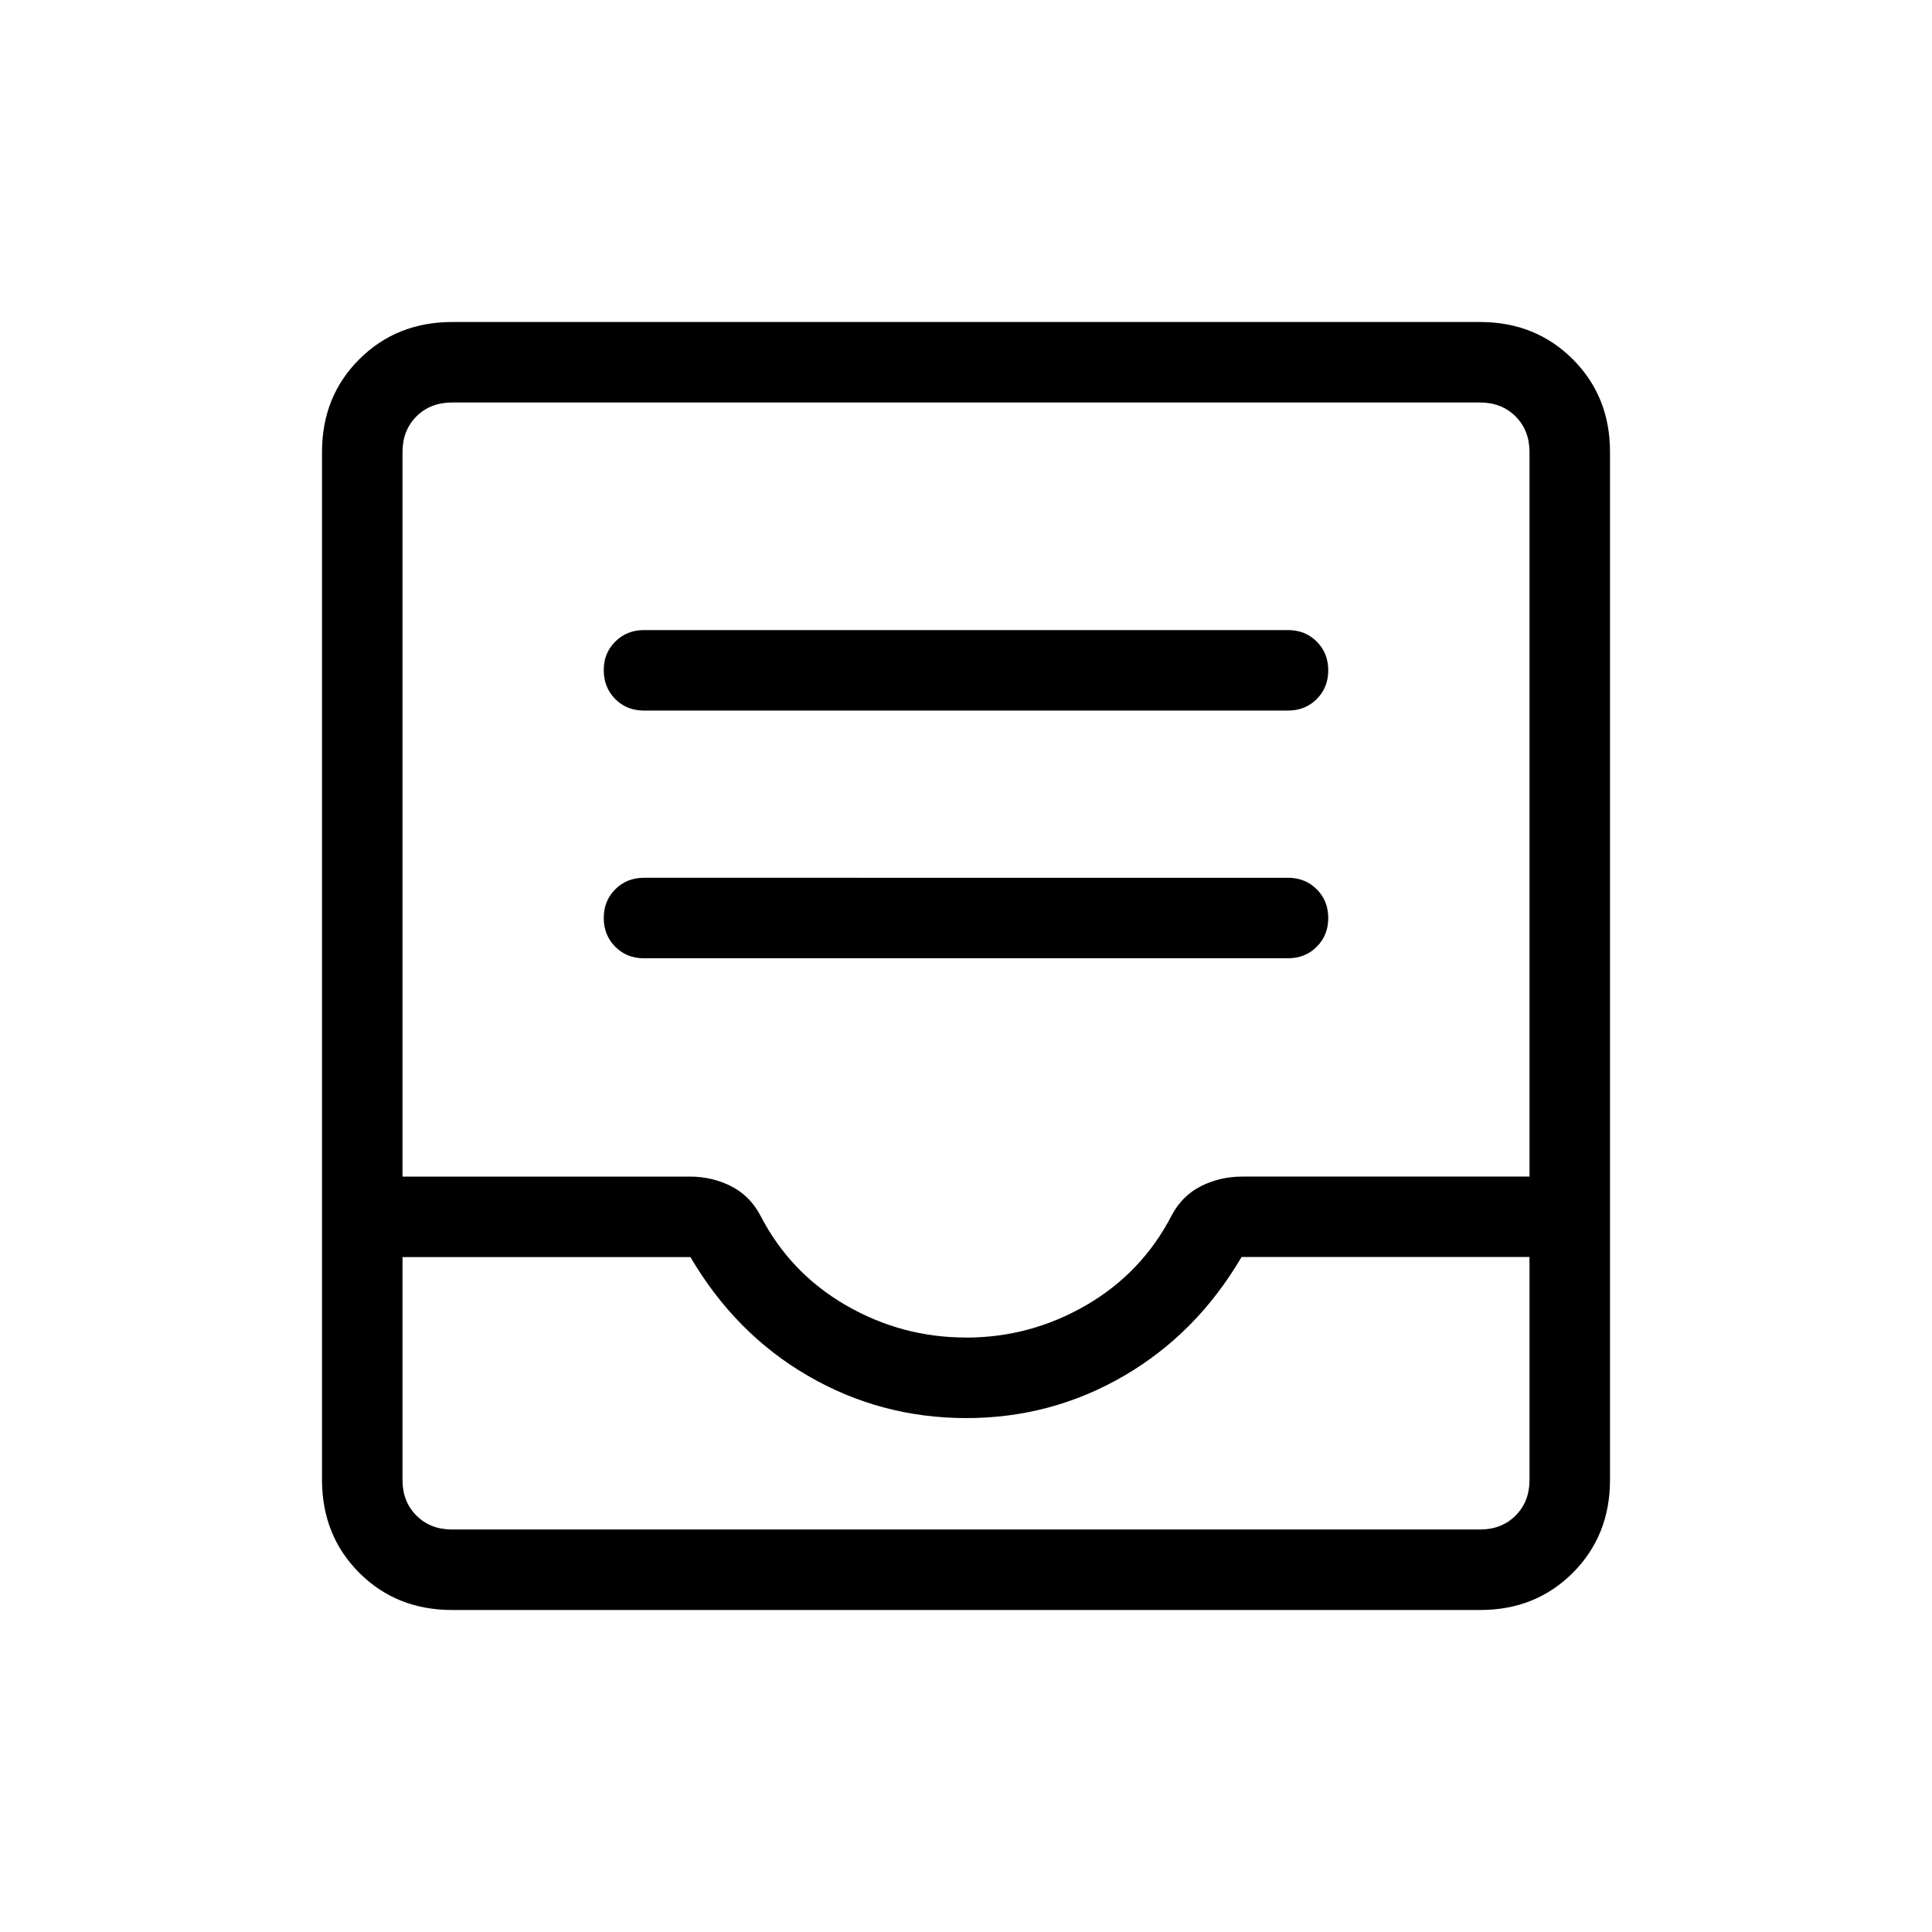 <svg xmlns="http://www.w3.org/2000/svg" width="1em" height="1em" viewBox="0 0 24 24"><path fill="currentColor" d="M8 11.904h8q.214 0 .357-.143t.143-.357t-.143-.357t-.357-.143H8q-.213 0-.357.143q-.143.144-.143.357t.143.357t.357.143m0-3.077h8q.214 0 .357-.143t.143-.357t-.143-.357T16 7.827H8q-.213 0-.357.143t-.143.357t.143.357t.357.143M5.616 20q-.691 0-1.153-.462T4 18.384V5.616q0-.691.463-1.153T5.616 4h12.769q.69 0 1.153.463T20 5.616v12.769q0 .69-.462 1.153T18.384 20zm0-1h12.769q.269 0 .442-.173t.173-.442v-2.77h-3.577q-.557.95-1.46 1.476T12 17.616t-1.963-.525t-1.46-1.475H5v2.769q0 .269.173.442t.443.173M12 16.616q.8 0 1.494-.403t1.062-1.117q.13-.244.365-.362t.51-.118H19v-9q0-.27-.173-.443T18.385 5H5.615q-.269 0-.442.173T5 5.616v9h3.57q.274 0 .509.118t.365.362q.367.714 1.062 1.117t1.494.402M5.616 19H5h14z"/></svg>
